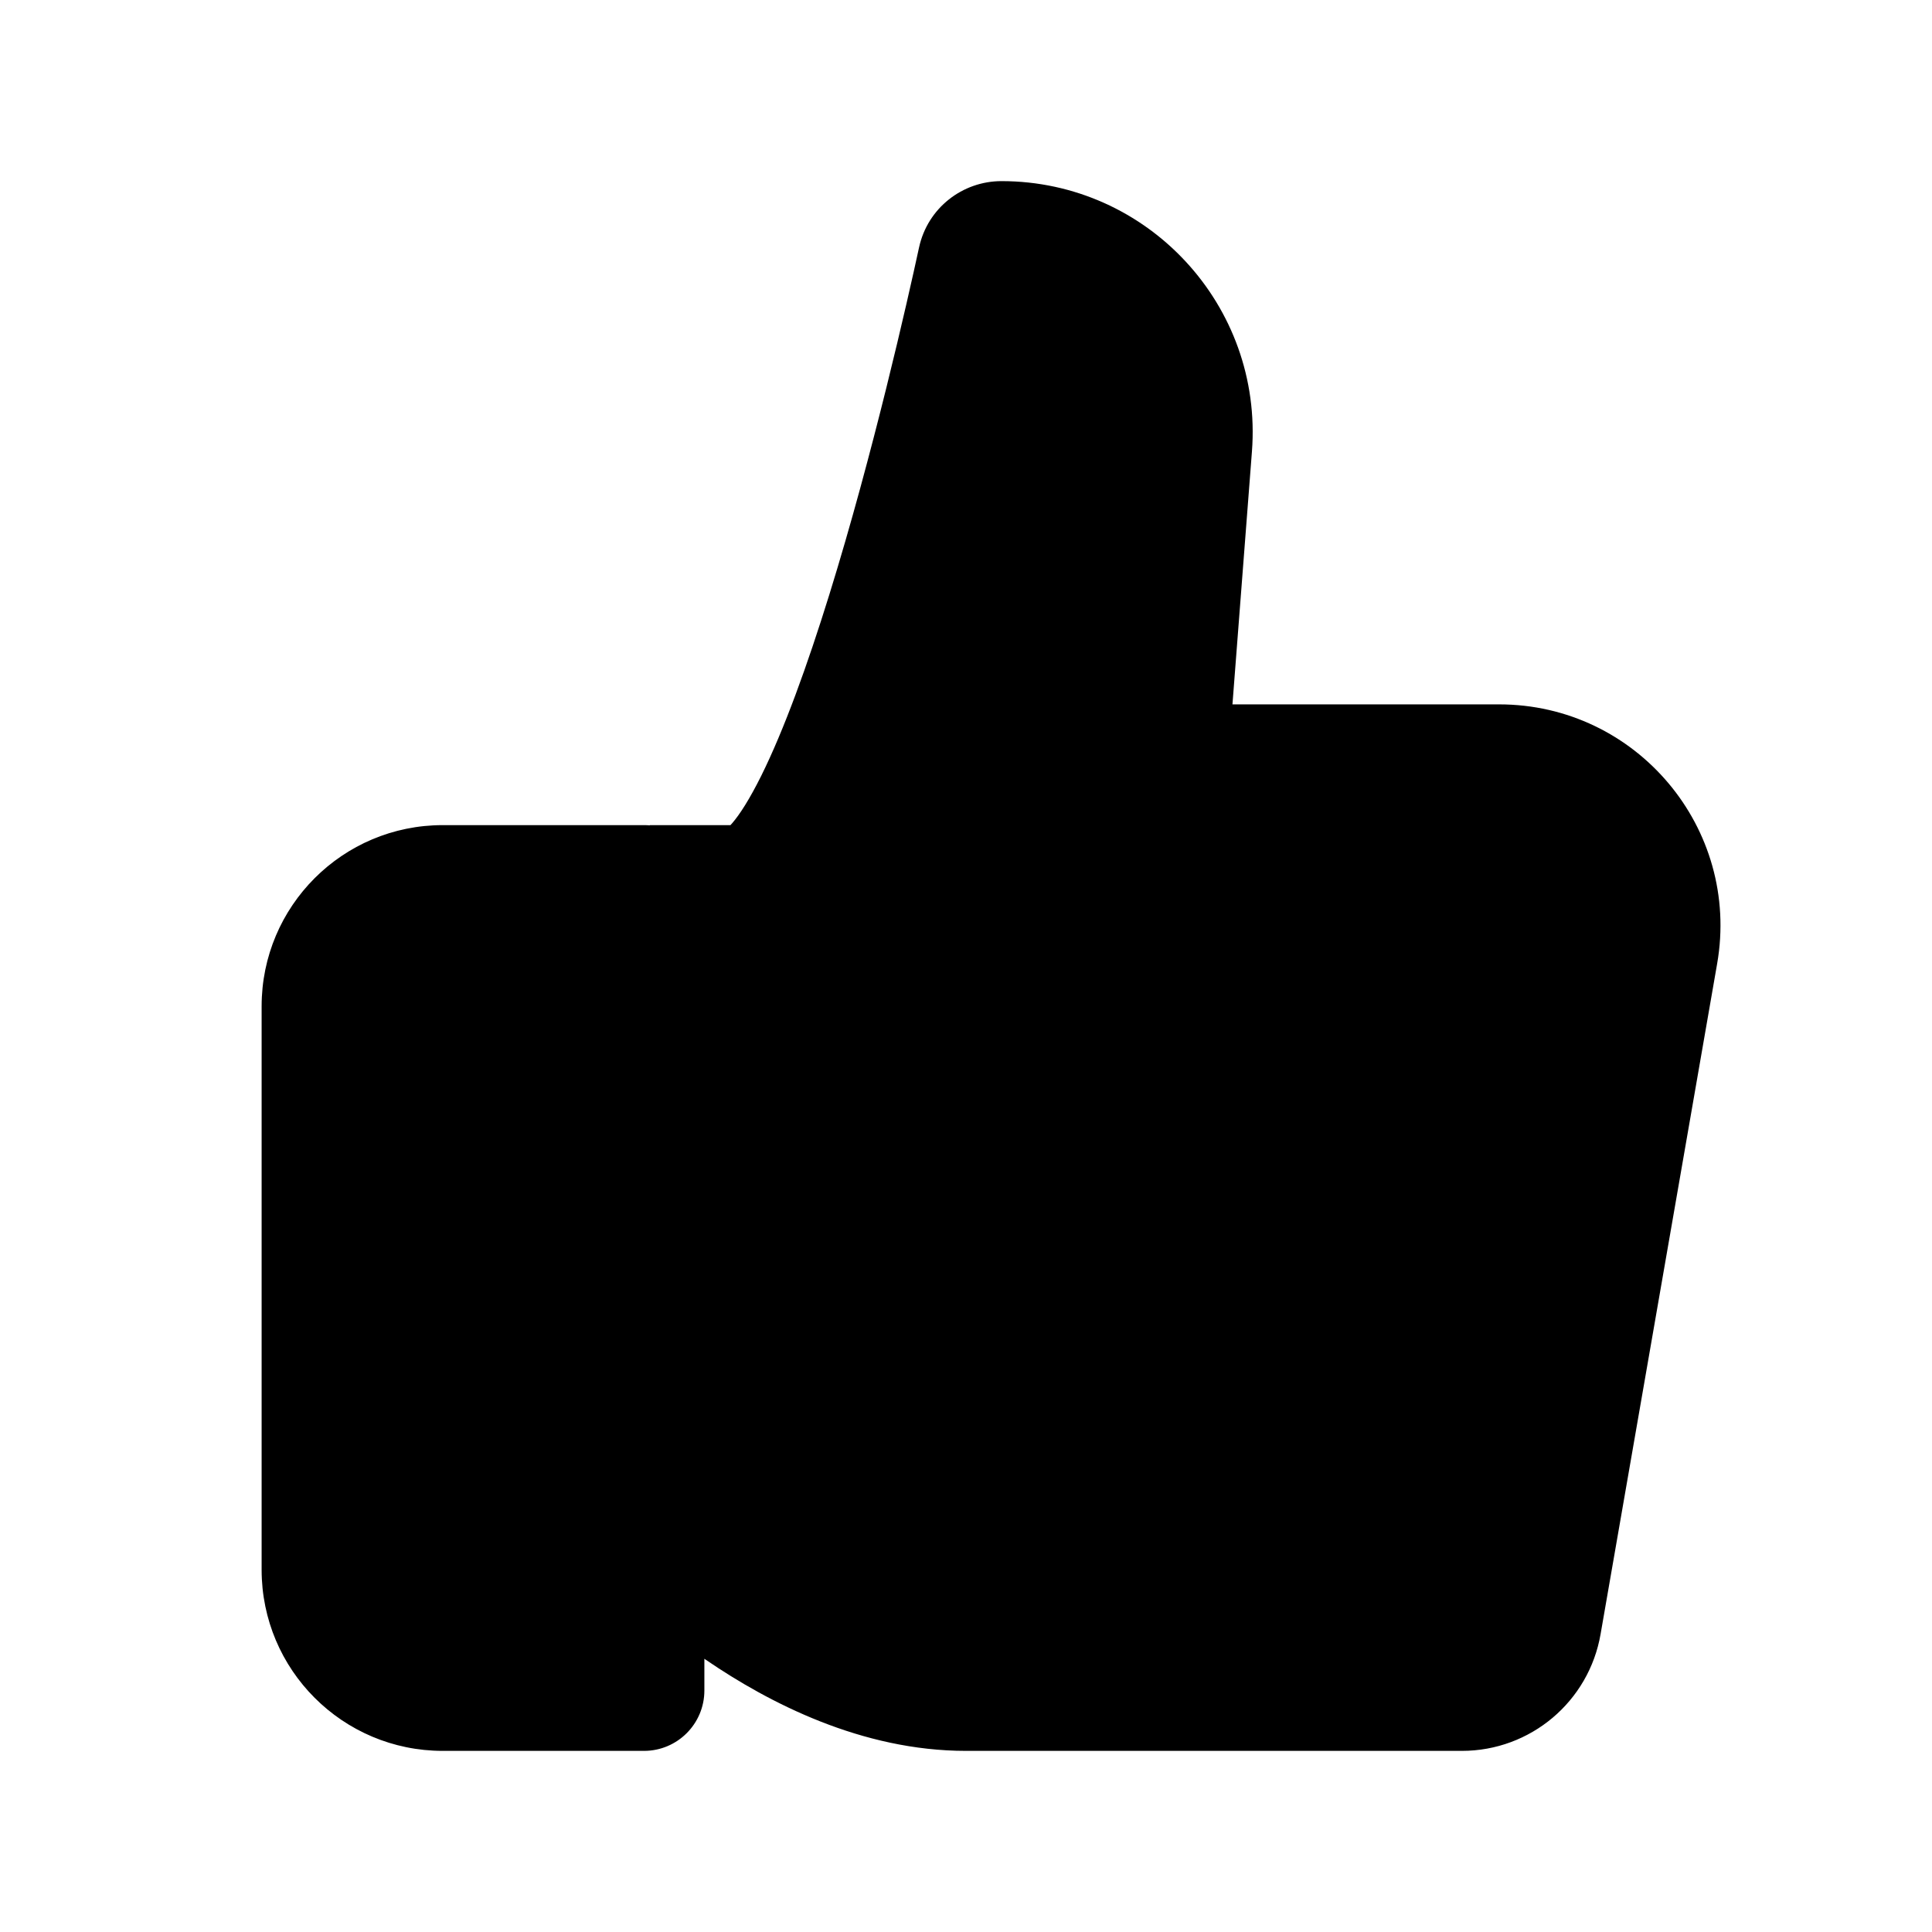 <svg fill="currentColor" viewbox="0 0 24 24" width="24" height="24"><path d="M12.441 2.25C11.956 2.25 11.524 2.583 11.417 3.073C11.276 3.725 10.844 5.641 10.302 7.387C10.03 8.264 9.74 9.066 9.456 9.638C9.312 9.927 9.189 10.119 9.094 10.228C9.087 10.236 9.08 10.244 9.074 10.25H8.072V10.253C8.048 10.251 8.024 10.25 8 10.25H5.5C4.257 10.25 3.25 11.257 3.25 12.5V19.5C3.25 20.743 4.257 21.75 5.5 21.75H8C8.414 21.75 8.75 21.414 8.75 21V20.606C8.756 20.61 8.763 20.615 8.769 20.619C9.552 21.154 10.704 21.75 12 21.75H18.16C19.013 21.75 19.738 21.137 19.883 20.3L21.331 11.971C21.624 10.289 20.329 8.75 18.622 8.75H15.31L15.552 5.609C15.691 3.797 14.258 2.25 12.441 2.25ZM7.25 11.75H5.5C5.086 11.75 4.75 12.086 4.75 12.5V19.5C4.75 19.914 5.086 20.25 5.5 20.25H7.25V11.75ZM9.027 10.294C9.027 10.294 9.029 10.292 9.035 10.289C9.029 10.293 9.027 10.294 9.027 10.294ZM9.2 11.75H8.828L8.753 18.69C8.776 18.711 8.8 18.733 8.826 18.757C9.014 18.927 9.285 19.154 9.616 19.381C10.296 19.846 11.144 20.25 12 20.25H18.16C18.281 20.25 18.384 20.164 18.405 20.043L19.854 11.714C19.987 10.95 19.398 10.25 18.622 10.25H14.5C14.291 10.25 14.092 10.163 13.95 10.01C13.808 9.856 13.736 9.651 13.752 9.442L14.056 5.494C14.119 4.675 13.563 3.96 12.795 3.789C12.599 4.661 12.209 6.303 11.735 7.831C11.456 8.731 11.137 9.625 10.799 10.305C10.632 10.641 10.442 10.963 10.226 11.212C10.032 11.435 9.687 11.75 9.2 11.75Z"></path></svg>